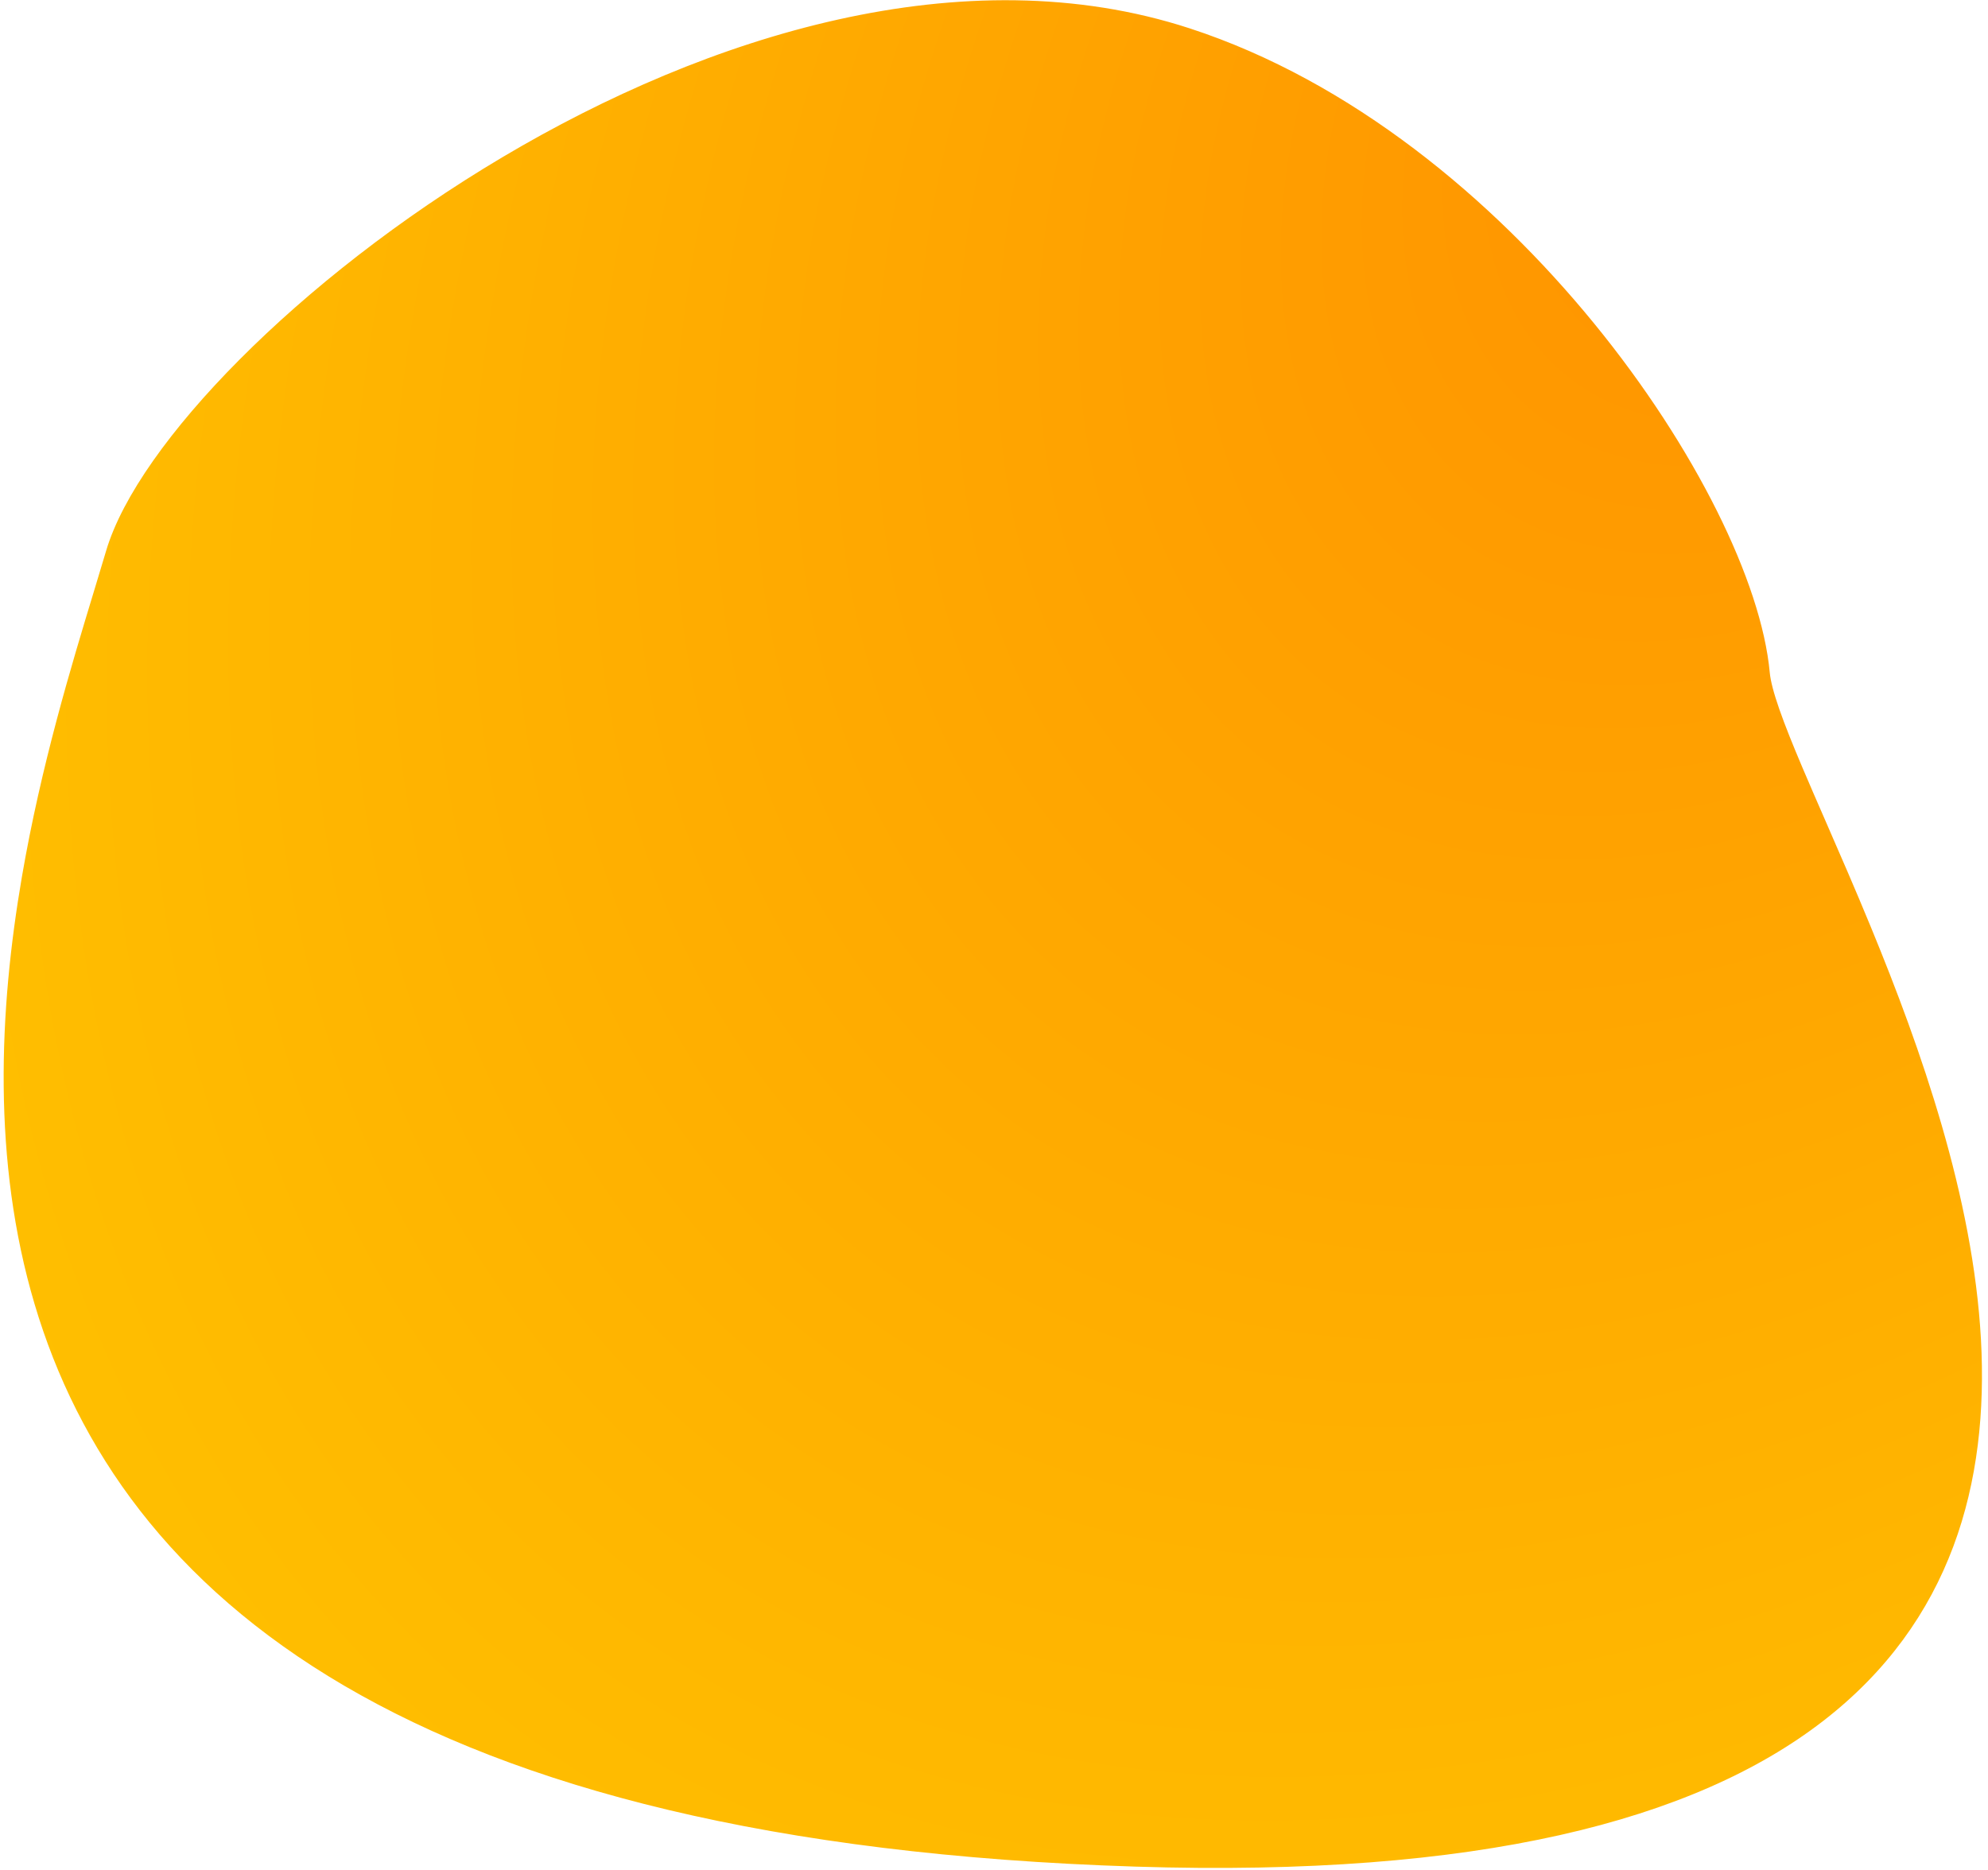 <svg width="203" height="191" viewBox="0 0 203 191" fill="none" xmlns="http://www.w3.org/2000/svg">
<path d="M11.784 56.575C11.411 57.842 10.992 59.222 10.542 60.703C8.252 68.243 5.165 78.41 3.224 89.707C0.901 103.227 0.2 118.462 4.492 132.909C8.794 147.388 18.095 161.015 35.653 171.296C53.183 181.561 78.893 188.463 115.992 189.638C150.955 190.745 172.695 184.891 185.509 175.008C198.39 165.074 202.076 151.214 201.281 136.832C200.488 122.487 195.239 107.512 190.136 95.114C188.548 91.252 186.959 87.609 185.522 84.314C184.657 82.331 183.847 80.474 183.126 78.772C182.16 76.494 181.35 74.487 180.757 72.788C180.159 71.075 179.807 69.741 179.72 68.79C178.904 59.871 172.31 46.277 161.996 33.656C151.659 21.007 137.439 9.154 121.172 3.847C98.489 -3.552 72.636 4.556 51.829 16.907C41.403 23.096 32.184 30.383 25.187 37.412C18.22 44.41 13.352 51.255 11.784 56.575Z" fill="url(#paint0_radial_283_6423)" stroke="url(#paint1_radial_283_6423)" stroke-width="2"/>
<defs>
<radialGradient id="paint0_radial_283_6423" cx="0" cy="0" r="1" gradientUnits="userSpaceOnUse" gradientTransform="translate(188.325 5.672) rotate(130.736) scale(236.164 164.003)">
<stop stop-color="#FF9000"/>
<stop offset="1" stop-color="#FFBF00"/>
</radialGradient>
<radialGradient id="paint1_radial_283_6423" cx="0" cy="0" r="1" gradientUnits="userSpaceOnUse" gradientTransform="translate(188.325 5.672) rotate(130.736) scale(236.164 164.003)">
<stop stop-color="#FF9000"/>
<stop offset="1" stop-color="#FFBF00"/>
</radialGradient>
</defs>
</svg>
